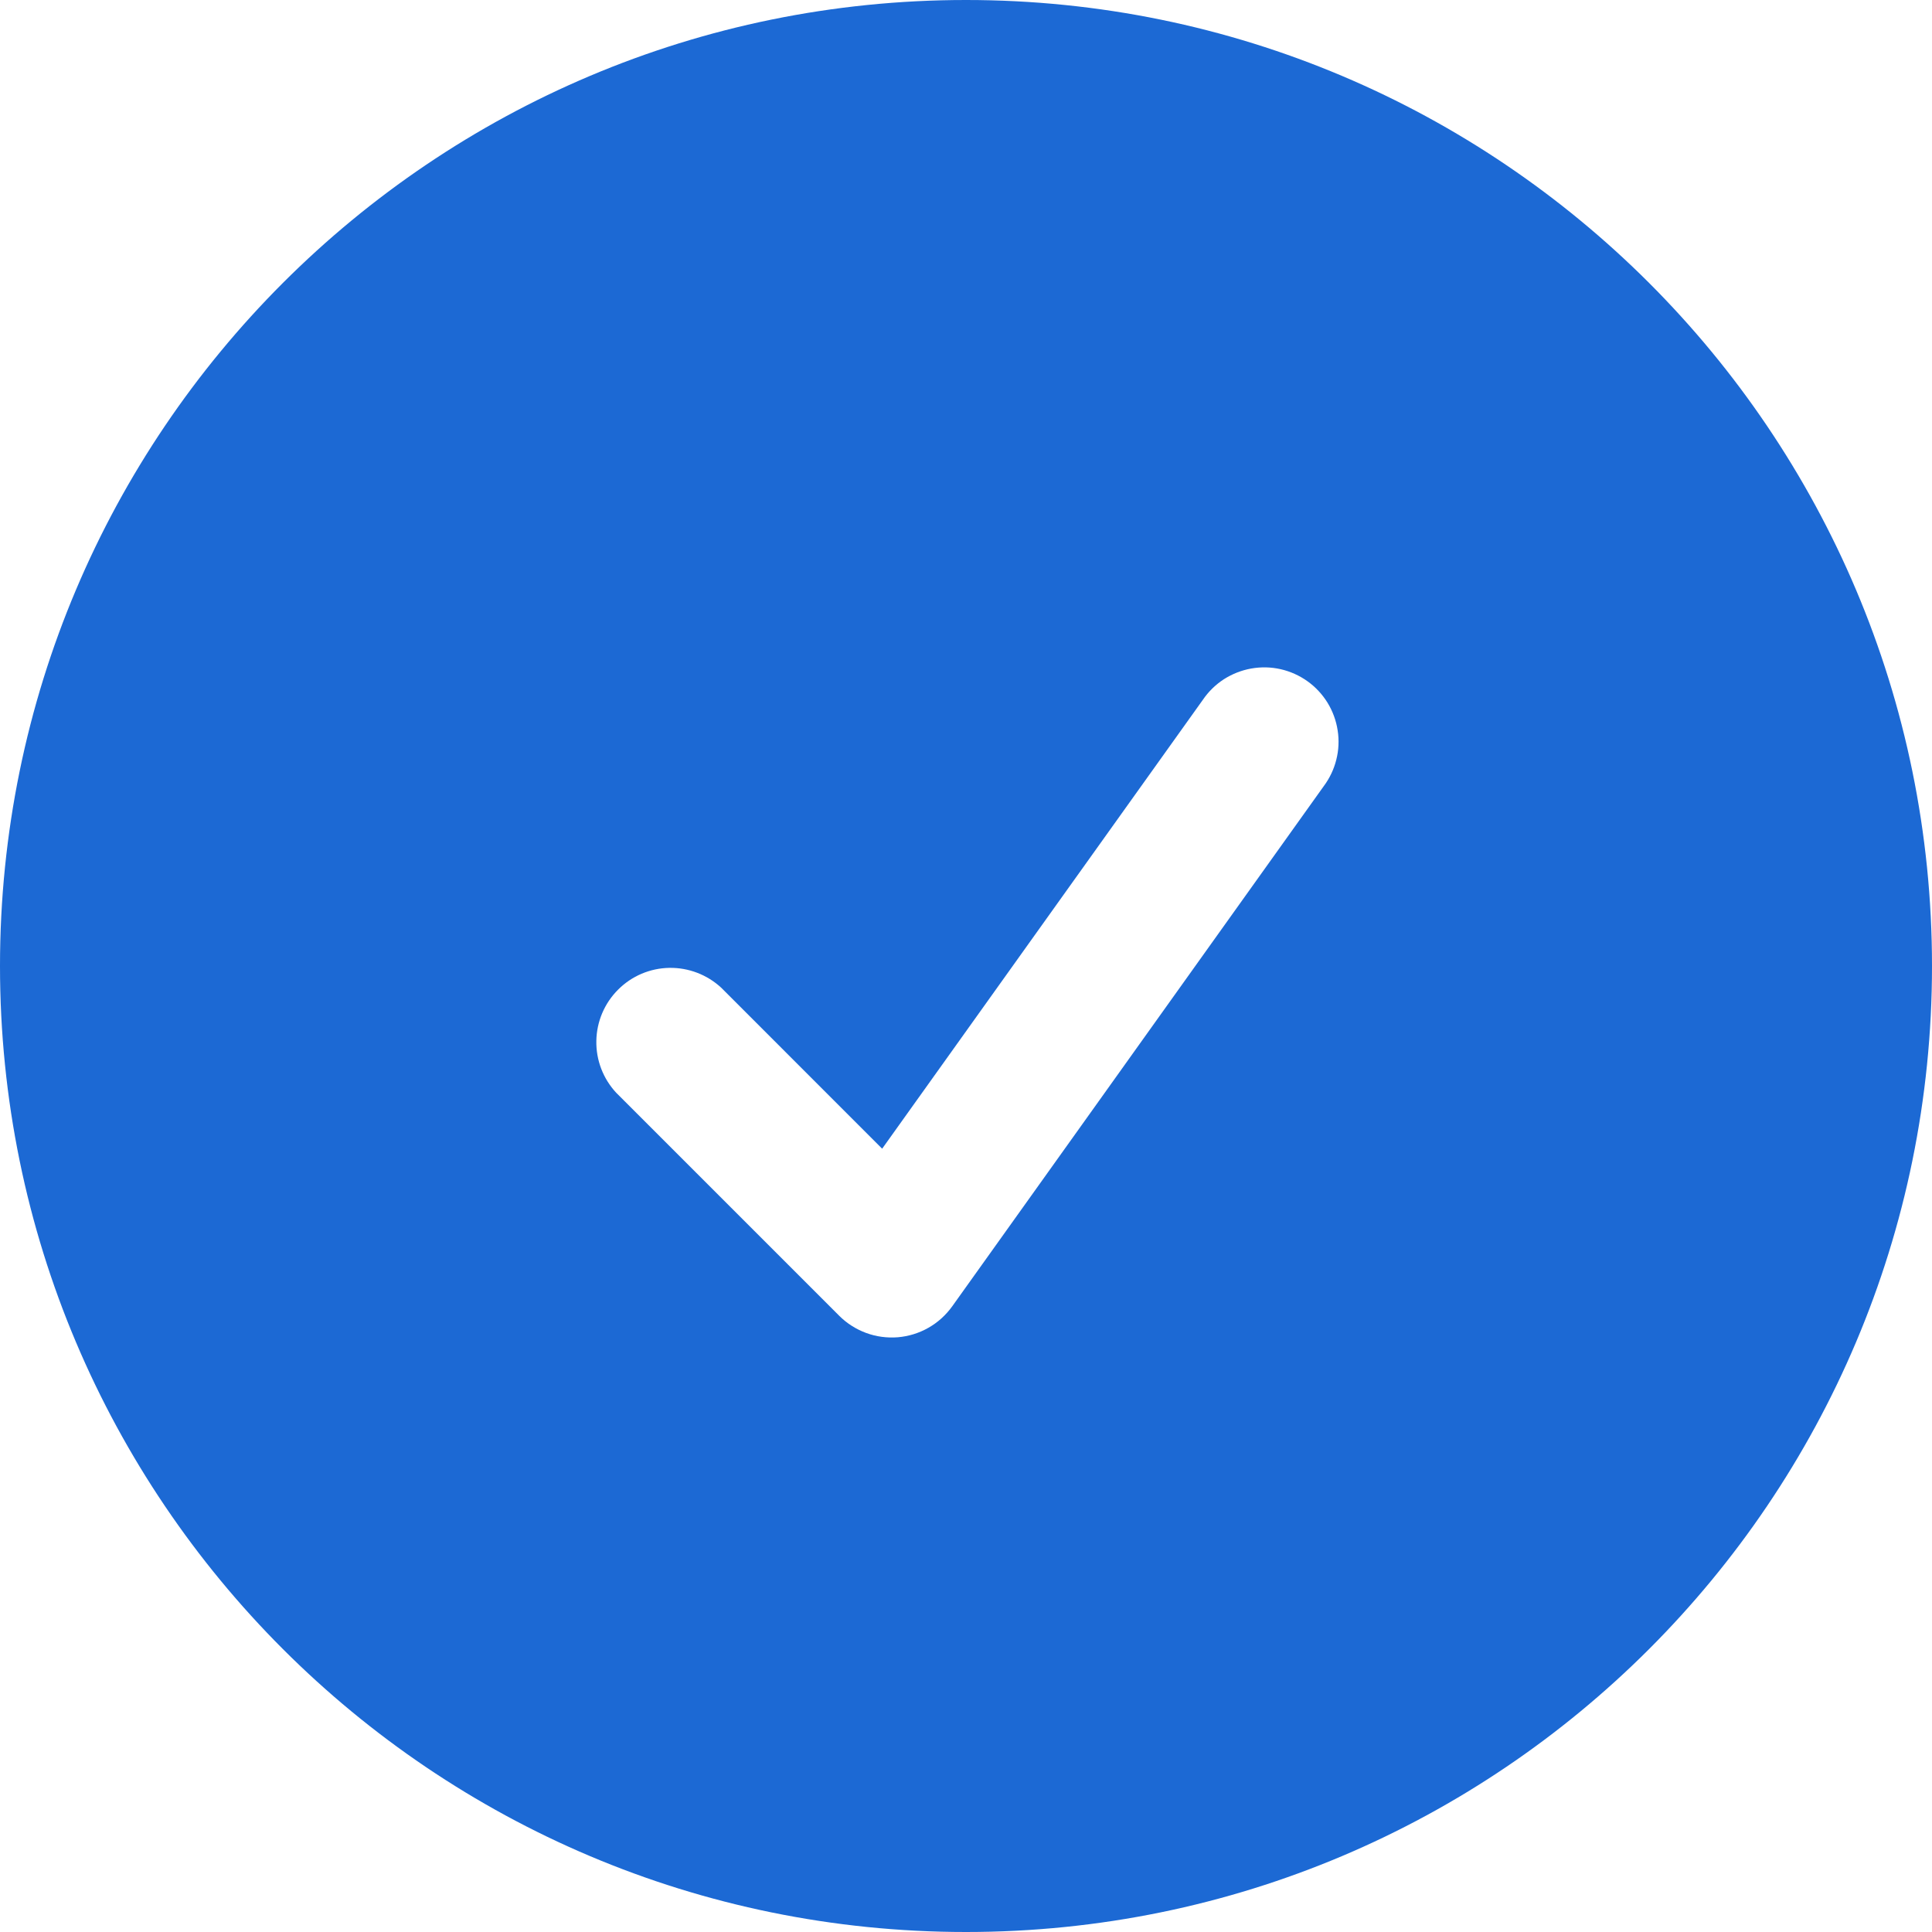<svg width="30" height="30" viewBox="0 0 30 30" fill="none" xmlns="http://www.w3.org/2000/svg">
<path fill-rule="evenodd" clip-rule="evenodd" d="M0 15C0 6.715 6.715 0 15 0C23.285 0 30 6.715 30 15C30 23.285 23.285 30 15 30C6.715 30 0 23.285 0 15ZM20.554 12.209C20.646 12.086 20.713 11.946 20.75 11.797C20.788 11.648 20.795 11.492 20.771 11.341C20.748 11.189 20.694 11.043 20.614 10.912C20.533 10.781 20.427 10.667 20.302 10.578C20.177 10.489 20.035 10.425 19.885 10.391C19.735 10.357 19.58 10.354 19.428 10.381C19.277 10.408 19.133 10.465 19.003 10.548C18.874 10.632 18.763 10.741 18.677 10.868L13.698 17.837L11.2 15.338C10.981 15.135 10.692 15.024 10.393 15.029C10.094 15.034 9.809 15.155 9.598 15.367C9.386 15.578 9.265 15.863 9.26 16.162C9.254 16.461 9.365 16.75 9.569 16.969L13.031 20.431C13.149 20.549 13.292 20.64 13.449 20.698C13.606 20.756 13.774 20.778 13.941 20.765C14.108 20.751 14.27 20.701 14.416 20.618C14.561 20.536 14.687 20.422 14.785 20.286L20.554 12.209Z" fill="#1C69D4"/>
</svg>
